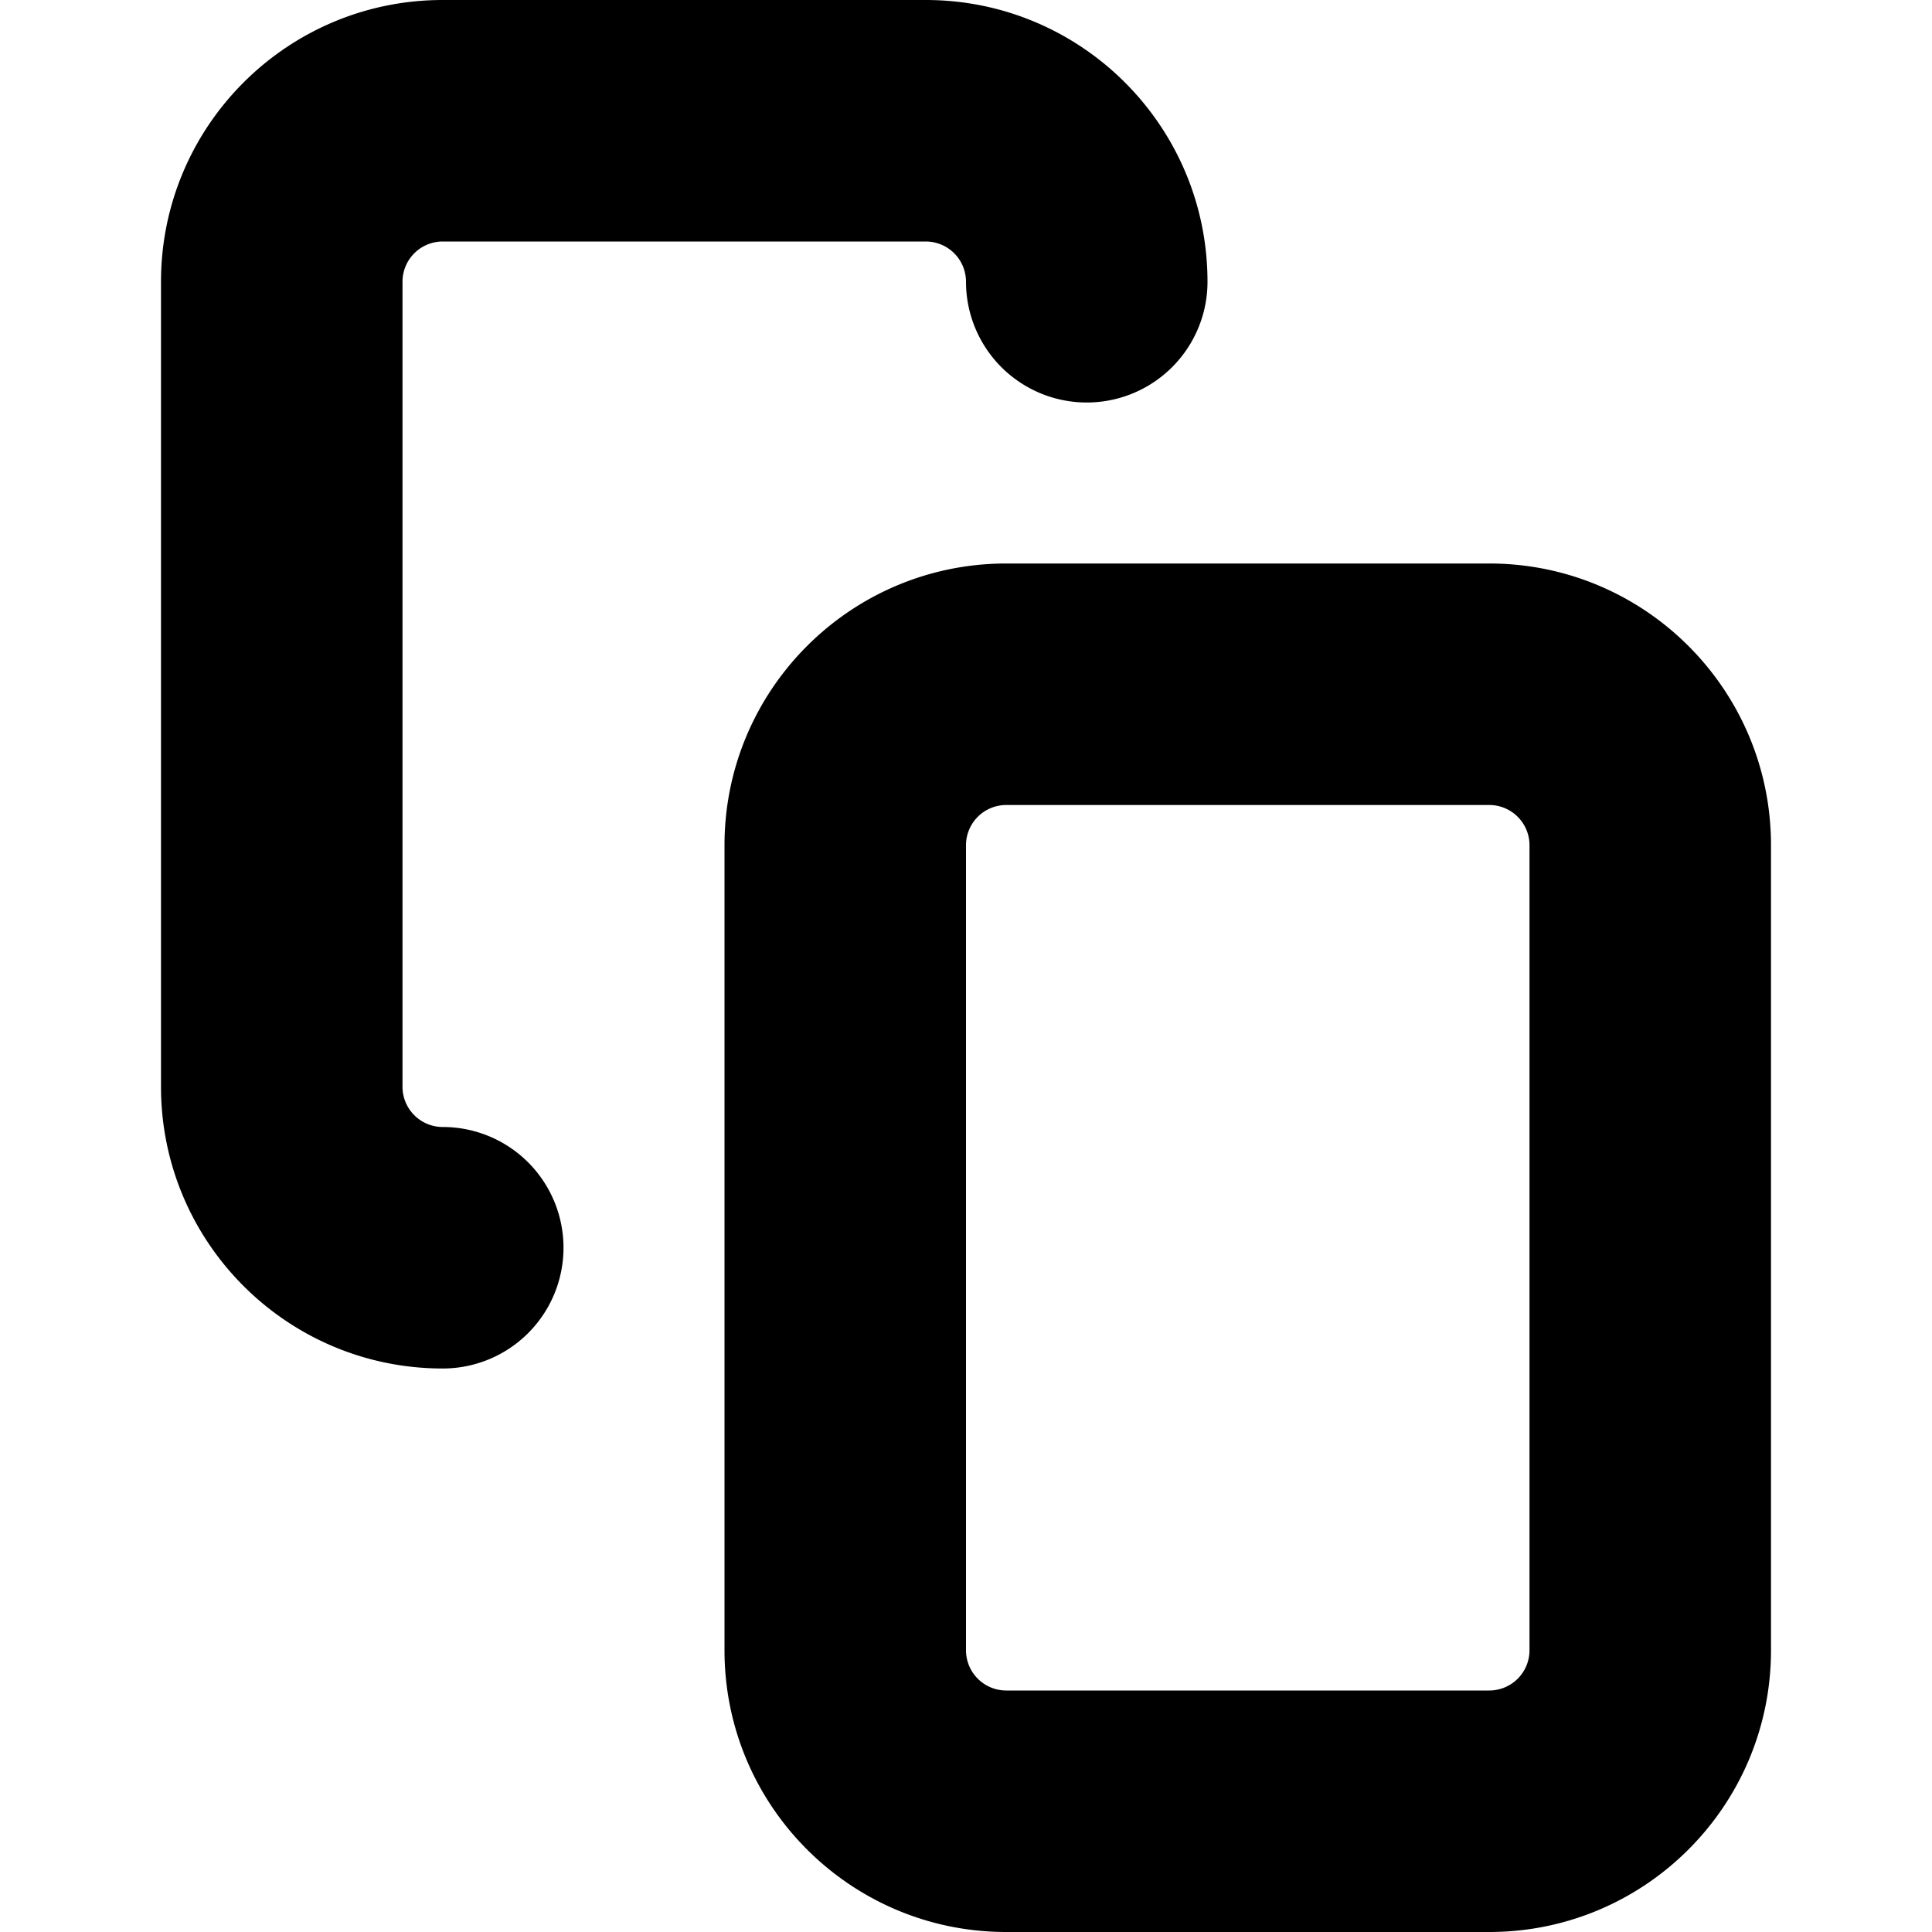 <svg xmlns="http://www.w3.org/2000/svg" fill="currentColor" viewBox="0 0 96 96">
  <path fill="#000" fill-rule="evenodd" d="M50 96c-7.732 0-14-6.268-14-14V42c0-7.732 6.268-14 14-14h24c7.732 0 14 6.268 14 14v40c0 7.732-6.268 14-14 14H50Zm-2-14a2 2 0 0 0 2 2h24a2 2 0 0 0 2-2V42a2 2 0 0 0-2-2H50a2 2 0 0 0-2 2v40Z" clip-rule="evenodd"/>
  <path fill="#000" d="M22 0C14.268 0 8 6.268 8 14v40c0 7.732 6.268 14 14 14a6 6 0 0 0 0-12 2 2 0 0 1-2-2V14a2 2 0 0 1 2-2h24a2 2 0 0 1 2 2 6 6 0 0 0 12 0c0-7.732-6.268-14-14-14H22Z"/>
</svg>
